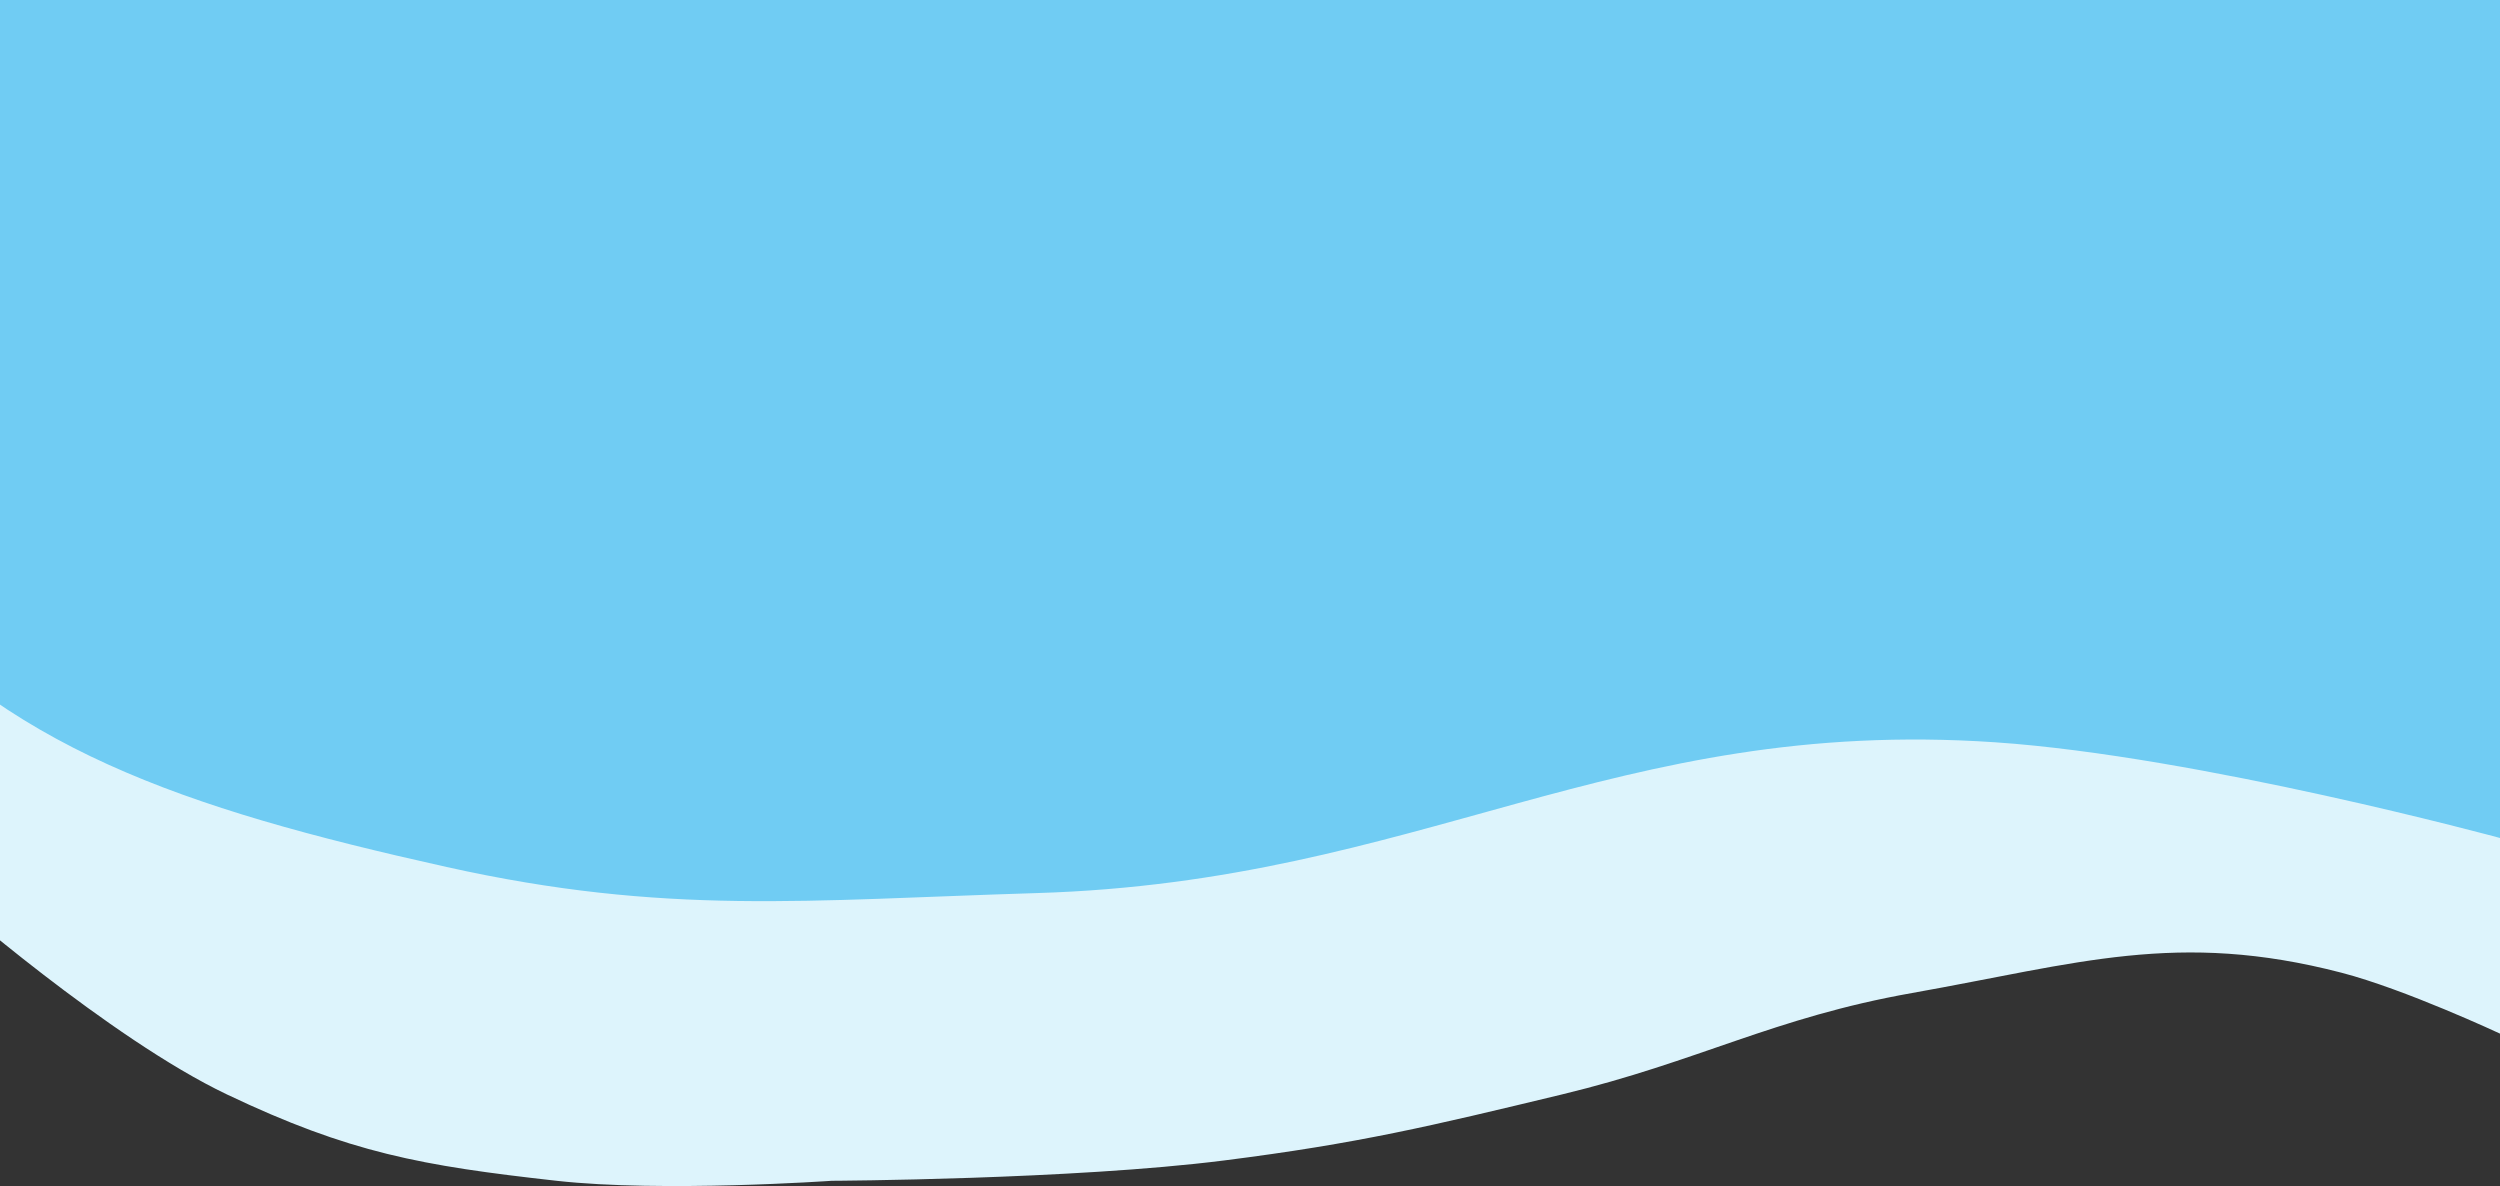 <svg width="430" height="204" viewBox="0 0 430 204" fill="none" xmlns="http://www.w3.org/2000/svg">
<rect x="0" y="0" width="430" height="204" fill="#333333" stroke="none"/>
<path d="M402.742 167.309C413.659 170.146 430 177.783 430 177.783V117.556L402.742 110.574L328.858 100.099L268.603 135.886L210.5 142.869H143.072L95.729 135.886L39.06 107.082L-9 39V154.216C-9 154.216 18.836 178.631 39.06 188.257C60.142 198.291 72.479 200.507 95.729 203.096C114.005 205.13 143.072 203.096 143.072 203.096C143.072 203.096 184.492 202.896 210.5 199.604C233.646 196.675 246.06 193.689 268.603 188.257C292.331 182.54 304.923 175.051 328.858 170.8C357.43 165.726 374.503 159.971 402.742 167.309Z" fill="#DDF4FC"/>
<path d="M343.175 127.675C378.207 130.06 430 144.133 430 144.133V0H-23.256C-23.256 0 -51.93 66.262 -23.256 100.245C0.657 128.586 31.048 138.936 76.813 149.121C114.569 157.523 138.656 154.814 178.355 153.609C244.366 151.606 277.428 123.2 343.175 127.675Z" fill="#70CCF3"/>
</svg>

